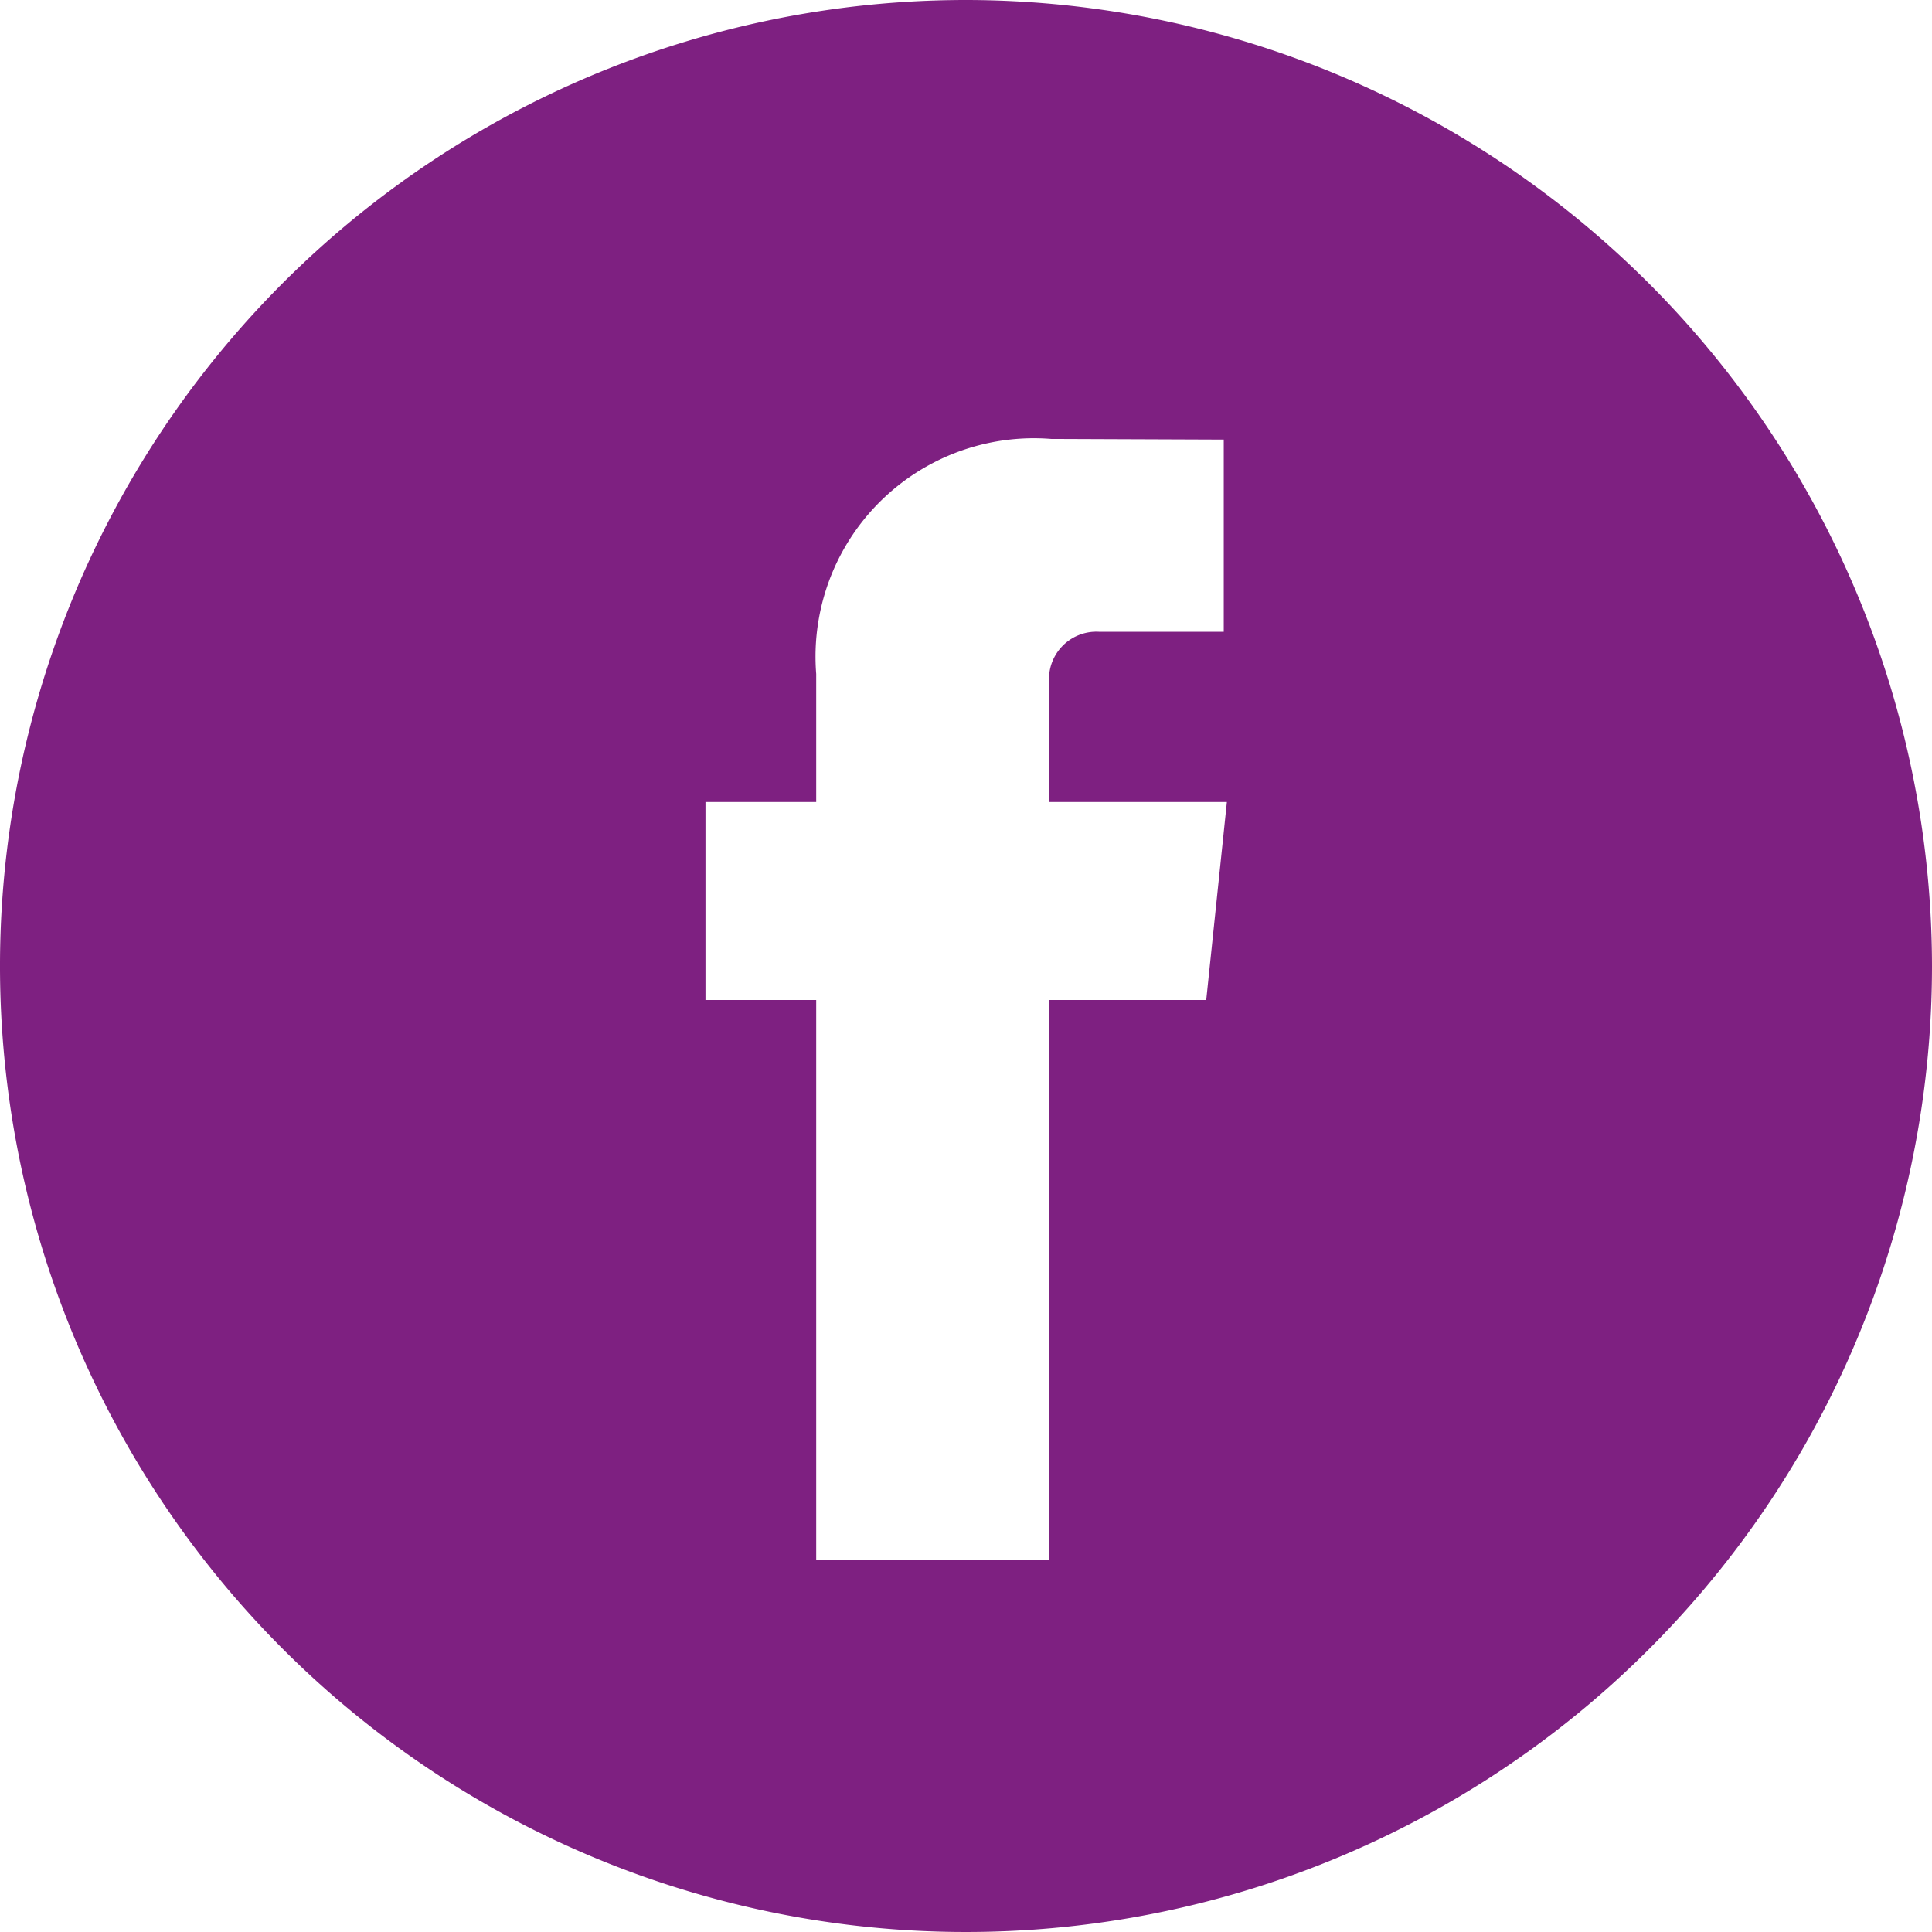 <svg xmlns="http://www.w3.org/2000/svg" width="32" height="32" viewBox="0 0 32 32"><defs><style>.a{fill:#7e2081;}</style></defs><g transform="translate(0 0)"><path class="a" d="M16,0A16,16,0,1,0,32,16,16.018,16.018,0,0,0,16,0Zm3.979,16.563h-2.6v9.278H13.519V16.563H11.685V13.284h1.834V11.163A3.617,3.617,0,0,1,17.411,7.27l2.858.011v3.183H18.2a.785.785,0,0,0-.818.893v1.927h2.939Z"/></g></svg>